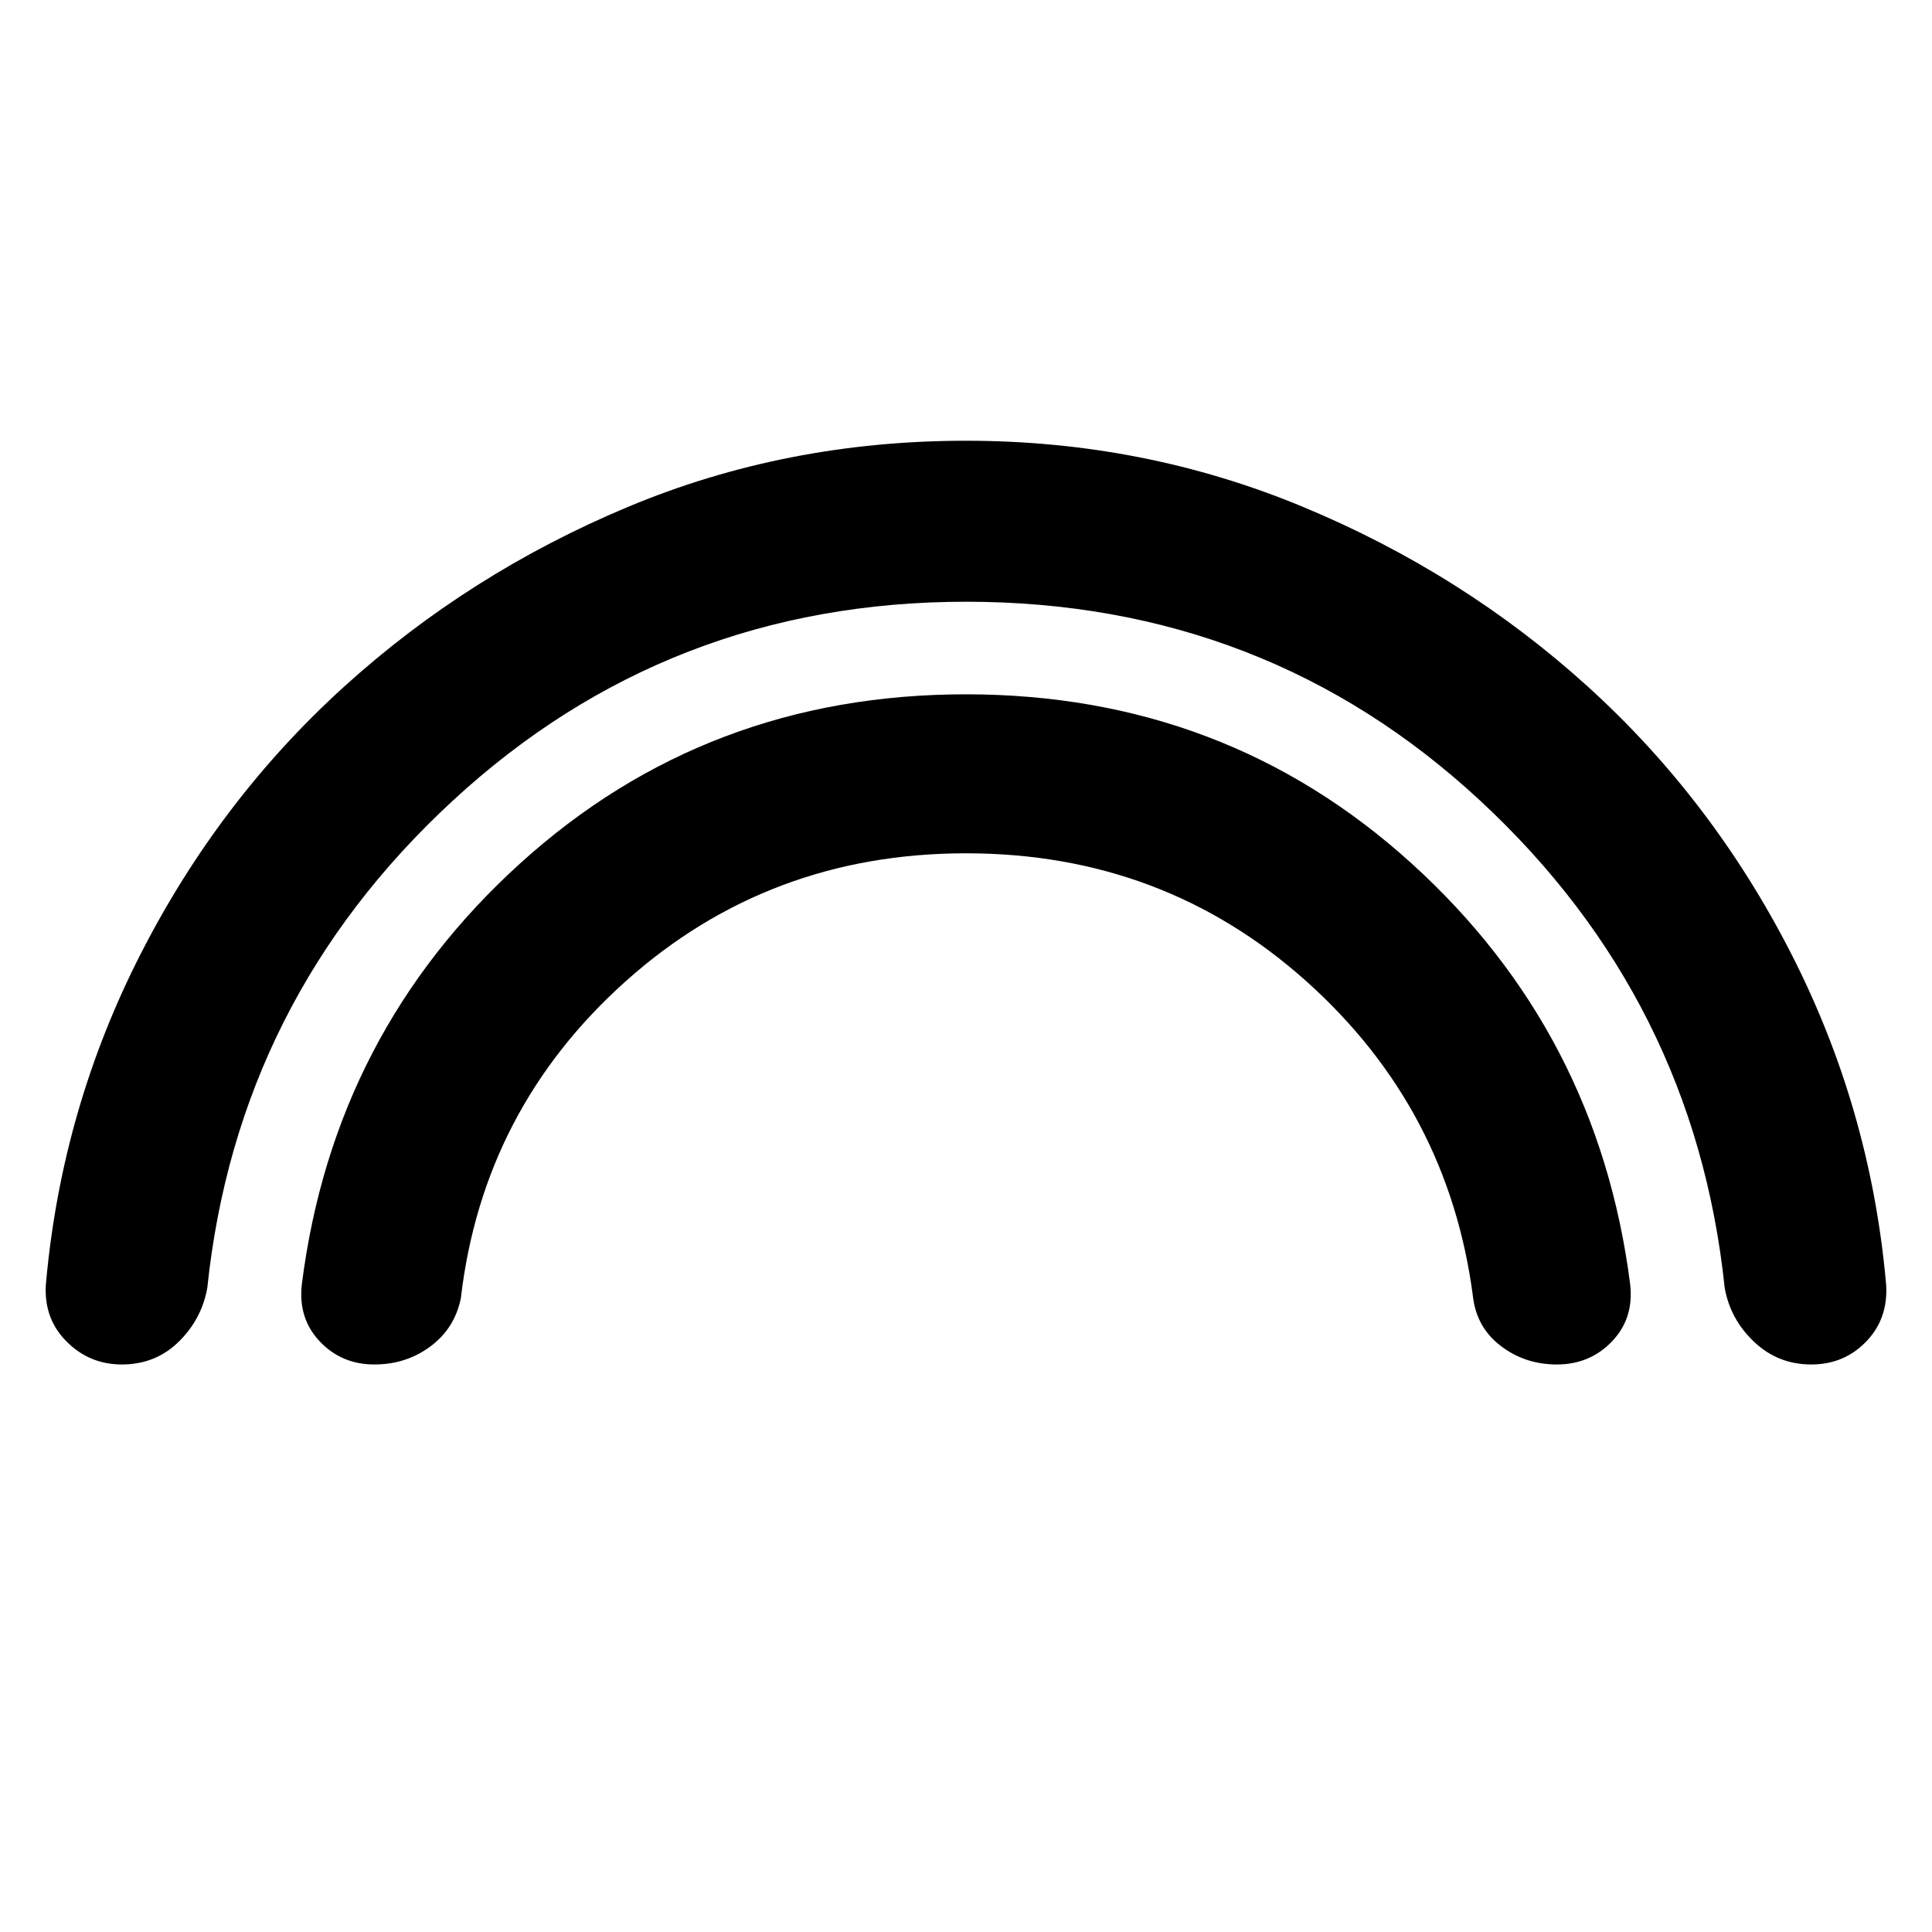 <svg xmlns="http://www.w3.org/2000/svg" height="48" viewBox="0 -960 960 960" width="48"><path d="M480-661q-148 0-255.03 98.87T103-320q-2.83 15.63-14.31 26.81Q77.2-282 60.56-282 44-282 32.5-294T23-324q8-86 47.11-162.42 39.12-76.43 101-132.5Q233-675 311.72-708q78.71-33 168.28-33 88.57 0 167.78 33 79.22 33 141.11 89.08 61.88 56.07 101 132.5Q929-410 937-324q2 18-9.12 30T900-282q-16.48 0-28.33-11.19Q859.81-304.37 857-320q-14.94-143.26-121.47-242.13T480-661Zm.02 125Q382-536 311-472.5 240-409 229-315q-3 15-15.09 24-12.08 9-27.91 9-16.3 0-27.15-11.5Q148-305 150-322q15.85-125 108.48-209 92.63-84 221.44-84 128.82 0 221.45 84T810-322q2 17-8.97 28.5-10.98 11.5-27.46 11.5-15.57 0-27.57-9t-14-24q-12-94-82.98-157.5t-169-63.5Z"/></svg>